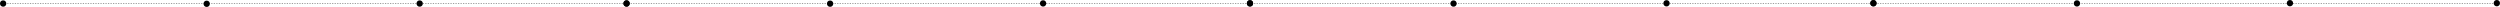 <svg width="19856" height="55" viewBox="0 0 19856 55" fill="none" xmlns="http://www.w3.org/2000/svg">
<line x1="9940.52" y1="26.5" x2="14896.6" y2="26.5" stroke="black" stroke-width="3" stroke-dasharray="10 10"/>
<circle cx="9928" cy="26" r="25" transform="rotate(-90 9928 26)" fill="black"/>
<circle cx="14879.4" cy="26" r="25" transform="rotate(-90 14879.4 26)" fill="black"/>
<circle cx="11544.6" cy="28" r="25" transform="rotate(-90 11544.6 28)" fill="black"/>
<circle cx="13236.2" cy="26" r="25" transform="rotate(-90 13236.2 26)" fill="black"/>
<line x1="14891.9" y1="25.5" x2="19848" y2="25.5" stroke="black" stroke-width="3" stroke-dasharray="10 10"/>
<circle cx="14879.4" cy="25" r="25" transform="rotate(-90 14879.4 25)" fill="black"/>
<circle cx="19830.8" cy="25" r="25" transform="rotate(-90 19830.8 25)" fill="black"/>
<circle cx="16496" cy="27" r="25" transform="rotate(-90 16496 27)" fill="black"/>
<circle cx="18187.7" cy="25" r="25" transform="rotate(-90 18187.7 25)" fill="black"/>
<line x1="37.522" y1="28.5" x2="4993.63" y2="28.5" stroke="black" stroke-width="3" stroke-dasharray="10 10"/>
<circle cx="25" cy="28" r="25" transform="rotate(-90 25 28)" fill="black"/>
<circle cx="4976.41" cy="28" r="25" transform="rotate(-90 4976.41 28)" fill="black"/>
<circle cx="1641.6" cy="30" r="25" transform="rotate(-90 1641.6 30)" fill="black"/>
<circle cx="3333.24" cy="28" r="25" transform="rotate(-90 3333.24 28)" fill="black"/>
<line x1="4988.94" y1="27.5" x2="9945.04" y2="27.5" stroke="black" stroke-width="3" stroke-dasharray="10 10"/>
<circle cx="4976.41" cy="27" r="25" transform="rotate(-90 4976.41 27)" fill="black"/>
<circle cx="9927.83" cy="27" r="25" transform="rotate(-90 9927.83 27)" fill="black"/>
<circle cx="6593.01" cy="29" r="25" transform="rotate(-90 6593.01 29)" fill="black"/>
<circle cx="8284.65" cy="27" r="25" transform="rotate(-90 8284.65 27)" fill="black"/>
</svg>
